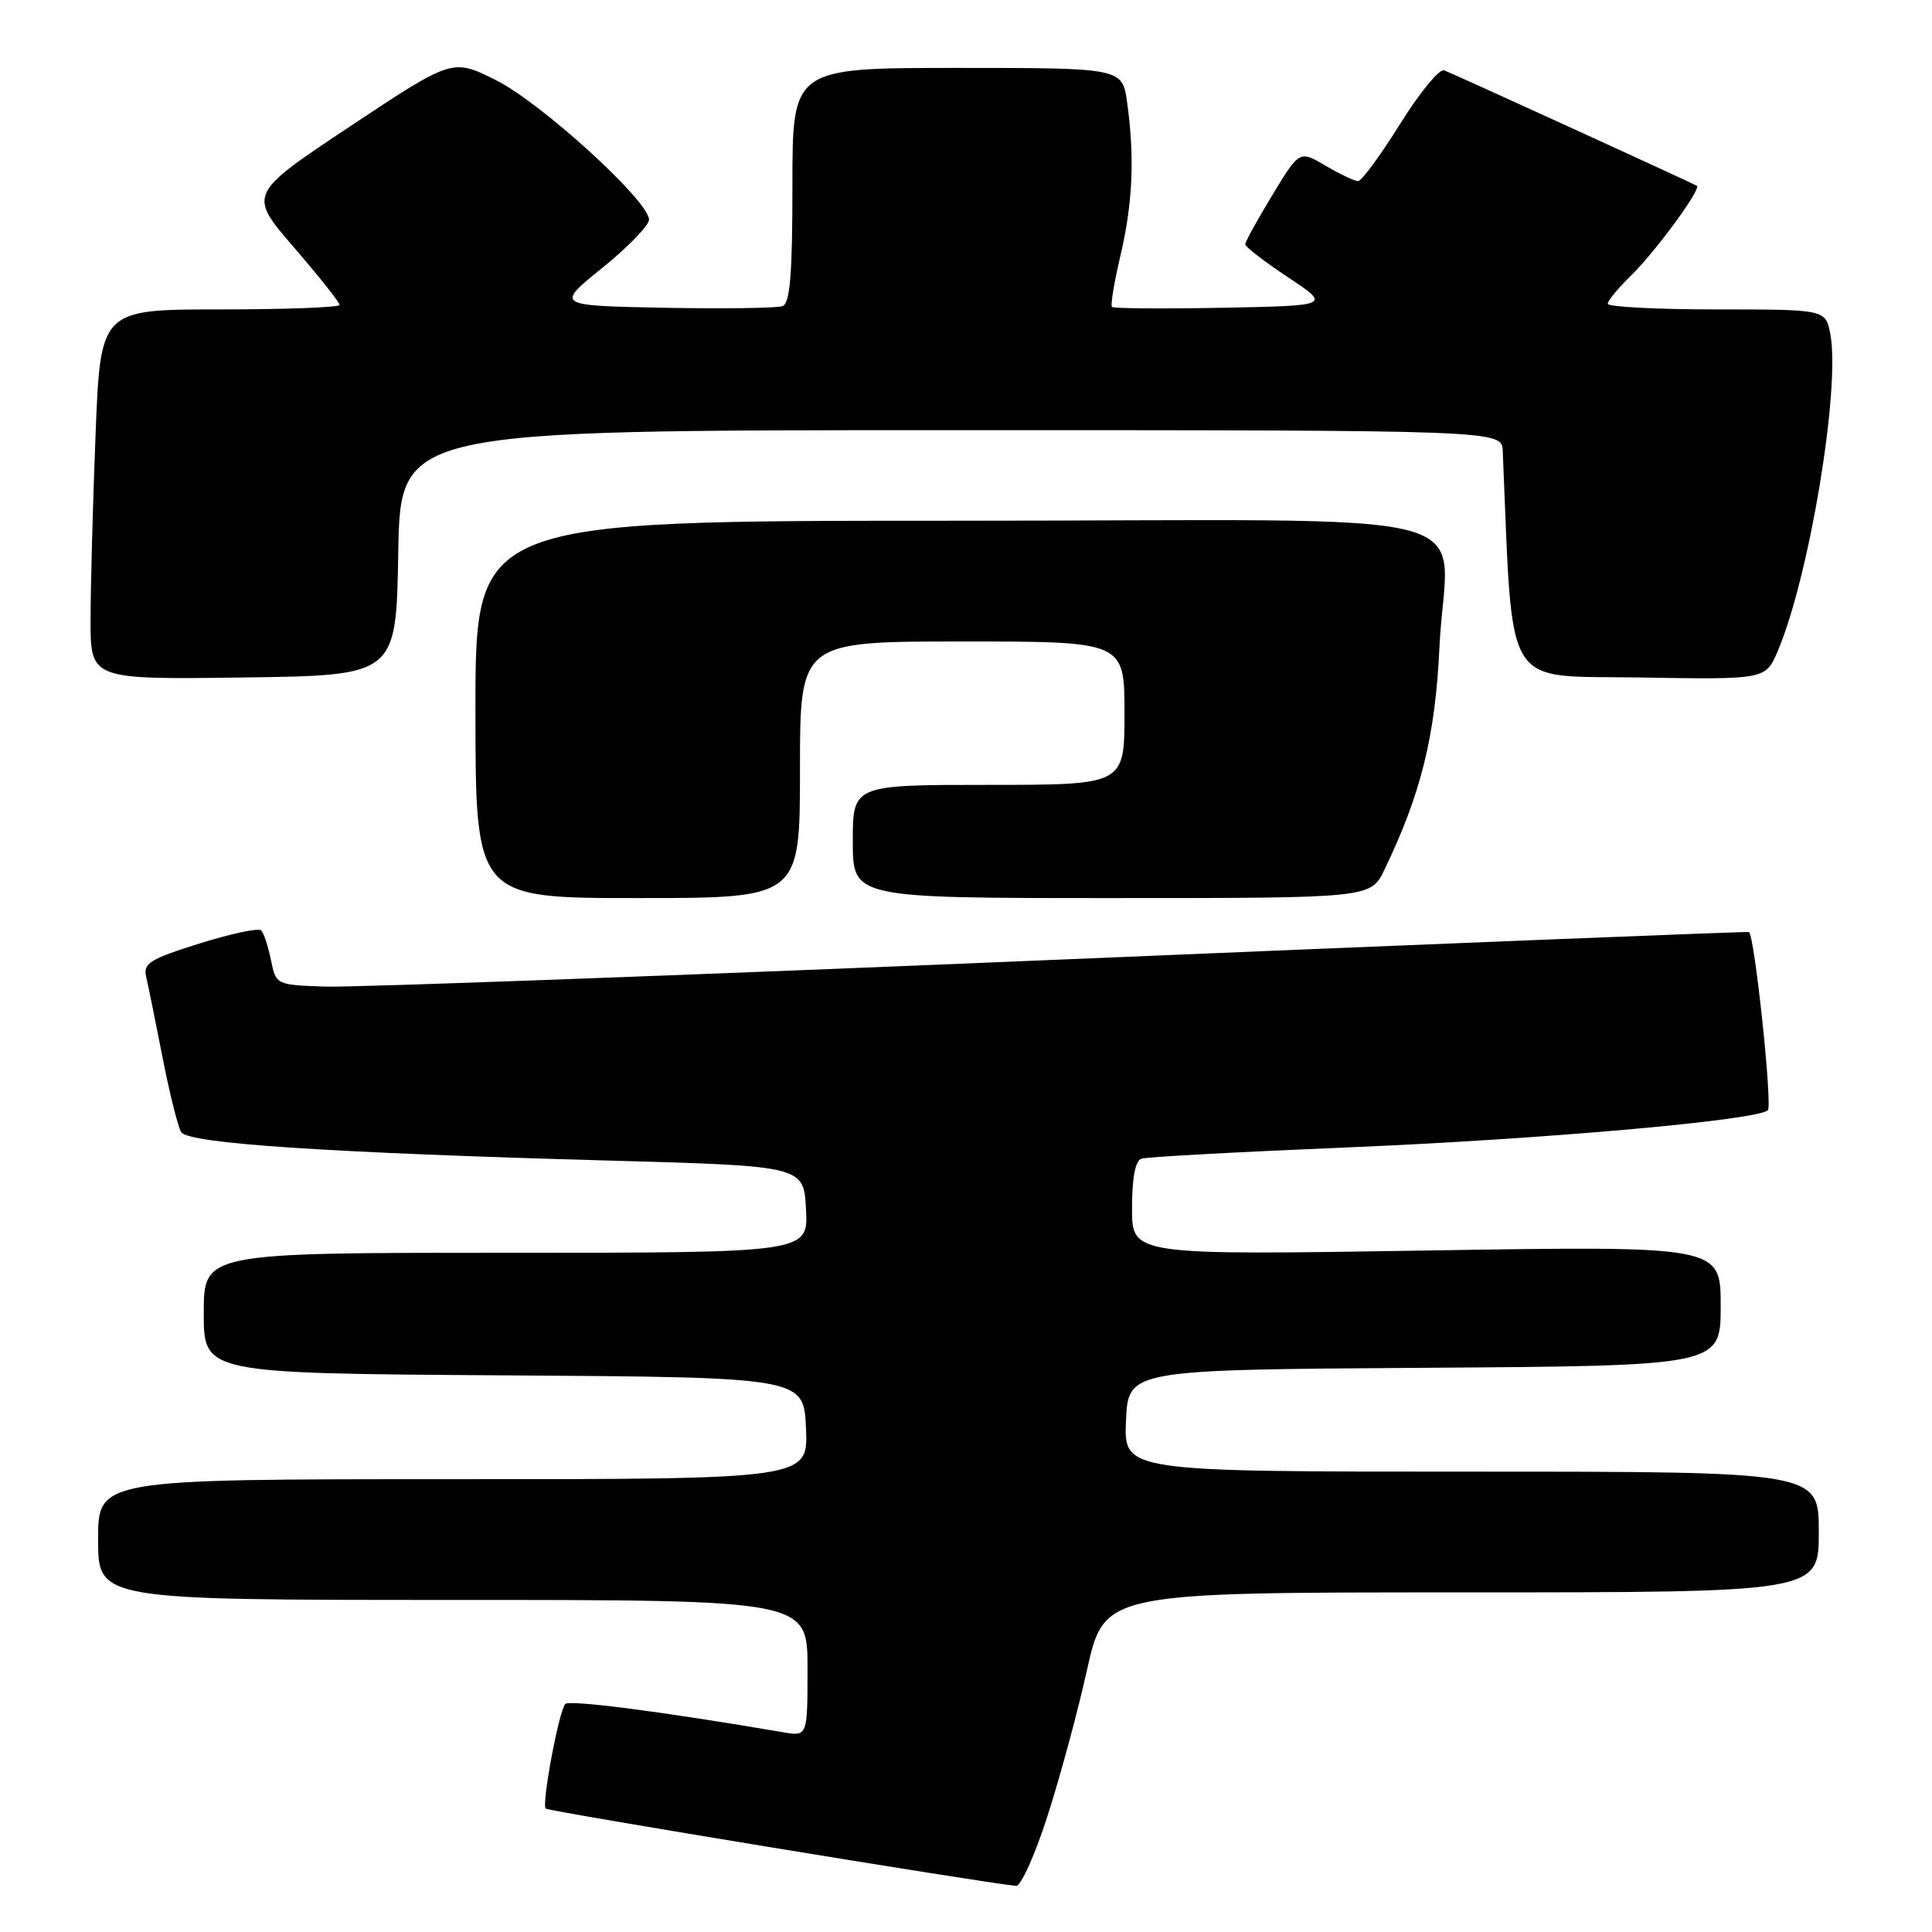 <?xml version="1.0" encoding="UTF-8" standalone="no"?>
<!DOCTYPE svg PUBLIC "-//W3C//DTD SVG 1.1//EN" "http://www.w3.org/Graphics/SVG/1.1/DTD/svg11.dtd" >
<svg xmlns="http://www.w3.org/2000/svg" xmlns:xlink="http://www.w3.org/1999/xlink" version="1.1" viewBox="0 0 256 256">
 <g >
 <path fill="currentColor"
d=" M 138.76 240.75 C 140.41 235.66 142.79 226.89 144.04 221.25 C 146.33 211.00 146.33 211.00 193.67 211.00 C 241.00 211.00 241.00 211.00 241.00 203.00 C 241.00 195.00 241.00 195.00 194.95 195.00 C 148.91 195.00 148.91 195.00 149.20 188.25 C 149.50 181.50 149.50 181.50 188.75 181.24 C 228.00 180.98 228.00 180.98 228.00 173.03 C 228.00 165.08 228.00 165.08 189.00 165.70 C 150.00 166.32 150.00 166.32 150.00 160.13 C 150.00 156.06 150.43 153.80 151.25 153.53 C 151.94 153.30 164.20 152.63 178.50 152.04 C 204.48 150.96 232.83 148.45 234.25 147.11 C 234.88 146.51 232.50 124.01 231.75 123.50 C 231.61 123.41 190.55 125.05 140.50 127.15 C 90.45 129.25 46.59 130.86 43.04 130.73 C 36.59 130.50 36.57 130.49 35.90 127.20 C 35.53 125.38 34.95 123.62 34.61 123.28 C 34.27 122.93 30.59 123.72 26.43 125.02 C 19.83 127.09 18.94 127.65 19.37 129.44 C 19.64 130.58 20.61 135.38 21.54 140.12 C 22.46 144.86 23.58 149.31 24.01 150.01 C 24.94 151.53 43.41 152.75 81.00 153.79 C 106.50 154.50 106.50 154.50 106.80 160.25 C 107.10 166.00 107.10 166.00 67.05 166.00 C 27.00 166.00 27.00 166.00 27.00 173.99 C 27.00 181.98 27.00 181.98 66.75 182.24 C 106.50 182.50 106.50 182.50 106.80 189.25 C 107.09 196.00 107.09 196.00 60.05 196.00 C 13.00 196.00 13.00 196.00 13.00 204.00 C 13.00 212.00 13.00 212.00 60.00 212.00 C 107.00 212.00 107.00 212.00 107.00 221.05 C 107.00 230.09 107.00 230.09 103.75 229.53 C 87.84 226.81 75.41 225.20 74.90 225.79 C 74.04 226.76 71.75 239.08 72.31 239.65 C 72.67 240.01 130.12 249.45 134.64 249.89 C 135.26 249.95 137.12 245.84 138.76 240.75 Z  M 106.00 102.00 C 106.00 85.00 106.00 85.00 127.50 85.00 C 149.00 85.00 149.00 85.00 149.00 94.50 C 149.00 104.00 149.00 104.00 131.00 104.00 C 113.00 104.00 113.00 104.00 113.00 111.50 C 113.00 119.00 113.00 119.00 147.31 119.00 C 181.63 119.00 181.63 119.00 183.44 115.25 C 188.28 105.22 190.18 97.54 190.73 85.85 C 191.61 66.77 200.10 69.00 126.48 69.00 C 63.00 69.00 63.00 69.00 63.00 94.00 C 63.00 119.00 63.00 119.00 84.50 119.00 C 106.00 119.00 106.00 119.00 106.00 102.00 Z  M 52.77 73.25 C 53.05 57.00 53.05 57.00 126.02 57.00 C 199.00 57.00 199.00 57.00 199.12 59.75 C 200.51 92.05 198.95 89.47 217.23 89.77 C 233.95 90.05 233.95 90.05 235.56 86.27 C 239.74 76.43 243.88 51.50 242.53 44.29 C 241.91 41.00 241.91 41.00 227.45 41.00 C 219.50 41.00 213.01 40.66 213.03 40.25 C 213.04 39.84 214.44 38.15 216.13 36.50 C 219.33 33.39 225.45 25.04 224.85 24.62 C 224.41 24.33 192.92 9.93 191.36 9.32 C 190.73 9.07 188.10 12.28 185.51 16.44 C 182.91 20.60 180.42 24.00 179.95 24.00 C 179.49 24.00 177.56 23.08 175.65 21.96 C 172.19 19.92 172.19 19.92 168.60 25.84 C 166.62 29.10 165.00 32.04 165.00 32.37 C 165.00 32.71 167.55 34.67 170.67 36.74 C 176.33 40.50 176.33 40.50 162.03 40.78 C 154.16 40.93 147.55 40.88 147.34 40.67 C 147.13 40.46 147.63 37.41 148.46 33.89 C 150.09 26.97 150.36 20.93 149.36 13.64 C 148.73 9.00 148.73 9.00 126.86 9.00 C 105.00 9.00 105.00 9.00 105.00 24.53 C 105.00 36.33 104.69 40.18 103.70 40.56 C 102.99 40.83 95.93 40.93 88.01 40.78 C 73.61 40.50 73.61 40.50 79.80 35.50 C 83.21 32.75 85.99 29.87 86.00 29.11 C 86.00 26.64 71.72 13.62 65.72 10.62 C 59.95 7.74 59.95 7.74 46.41 16.73 C 32.87 25.73 32.87 25.73 38.93 32.76 C 42.27 36.63 45.00 40.07 45.00 40.40 C 45.00 40.73 37.87 41.00 29.16 41.00 C 13.31 41.00 13.31 41.00 12.66 57.66 C 12.30 66.82 12.00 77.86 12.00 82.18 C 12.00 90.04 12.00 90.04 32.25 89.77 C 52.50 89.50 52.50 89.50 52.77 73.25 Z "/>
</g>
</svg>